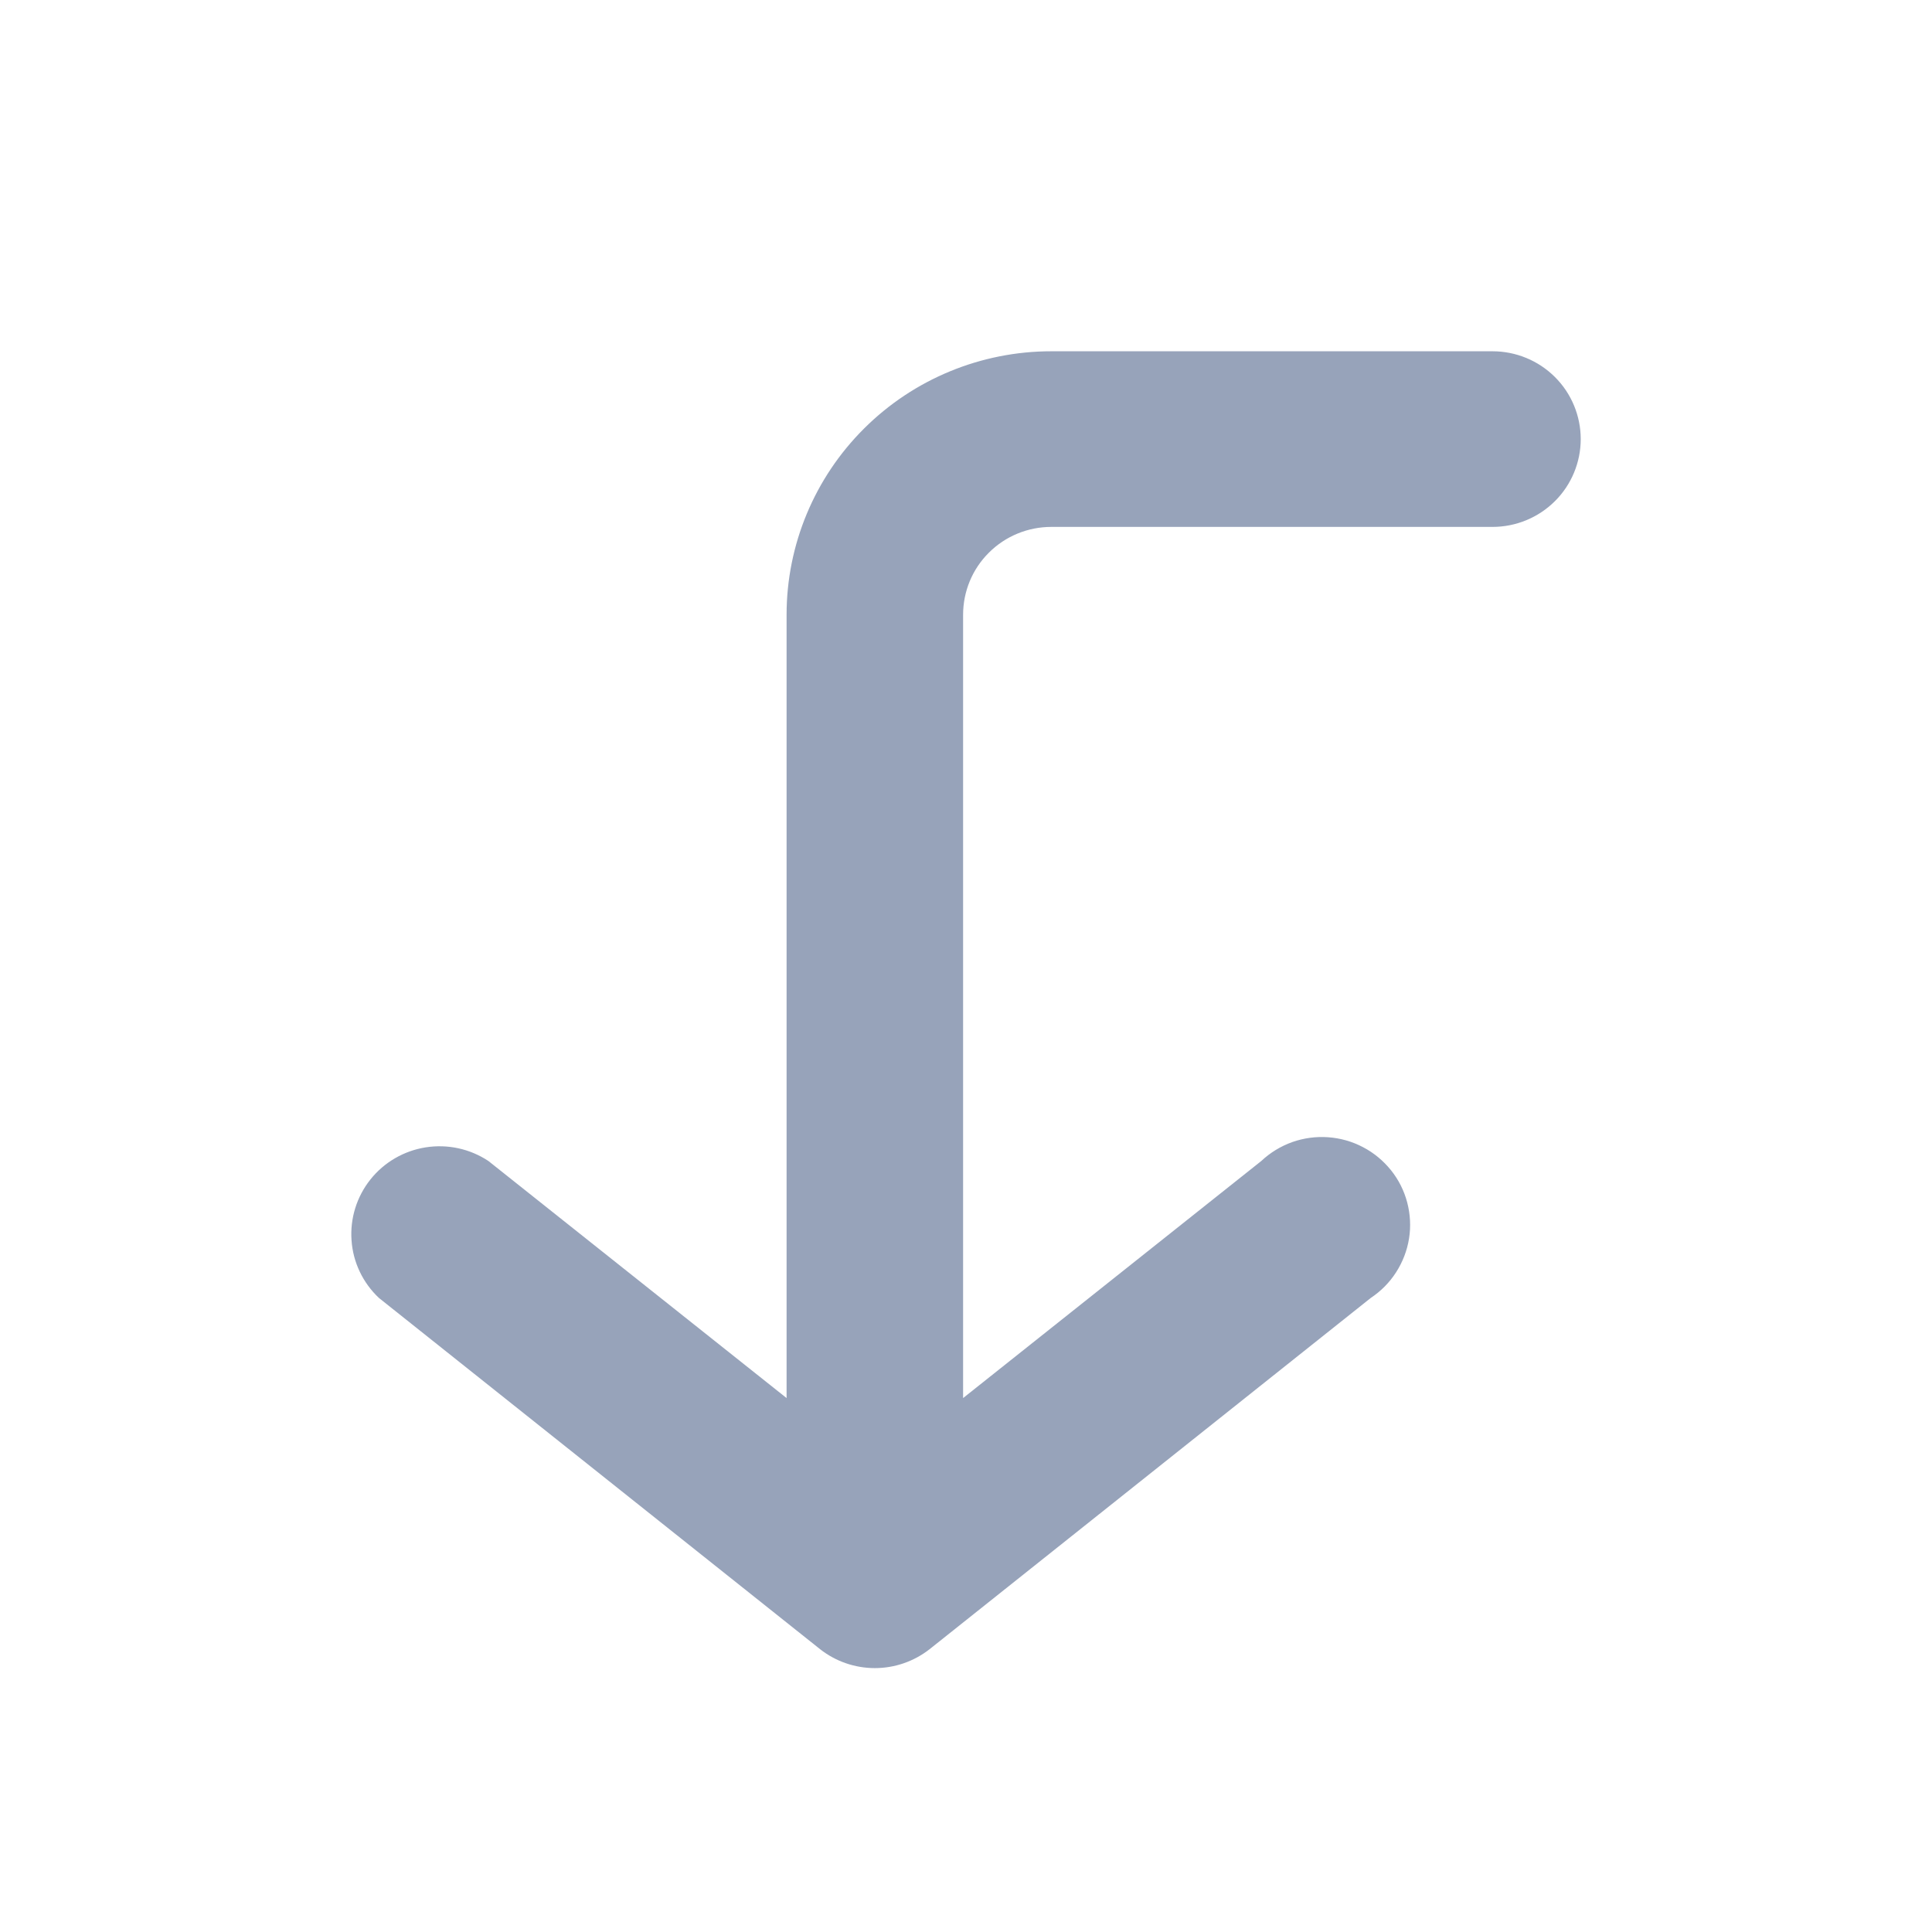 <svg width="22" height="22" viewBox="0 0 22 22" fill="none" xmlns="http://www.w3.org/2000/svg">
<path d="M16.995 4H11.971C11.172 4 10.405 4.316 9.84 4.879C9.275 5.441 8.957 6.204 8.957 7V15.92L5.561 13.22C5.351 13.081 5.097 13.026 4.848 13.065C4.6 13.104 4.375 13.234 4.218 13.431C4.062 13.627 3.985 13.874 4.003 14.124C4.02 14.374 4.132 14.608 4.315 14.78L9.339 18.78C9.516 18.919 9.736 18.995 9.962 18.995C10.188 18.995 10.407 18.919 10.585 18.78L15.609 14.78C15.725 14.703 15.823 14.604 15.898 14.487C15.973 14.37 16.023 14.24 16.045 14.103C16.067 13.966 16.059 13.826 16.024 13.692C15.989 13.559 15.926 13.433 15.839 13.325C15.752 13.217 15.644 13.127 15.521 13.063C15.398 12.998 15.263 12.96 15.124 12.95C14.985 12.94 14.846 12.959 14.715 13.005C14.584 13.052 14.464 13.125 14.363 13.22L10.967 15.92V7C10.967 6.735 11.072 6.48 11.261 6.293C11.449 6.105 11.705 6 11.971 6H16.995C17.262 6 17.517 5.895 17.706 5.707C17.894 5.52 18 5.265 18 5C18 4.735 17.894 4.48 17.706 4.293C17.517 4.105 17.262 4 16.995 4Z" fill="#97A3BA"/>
</svg>
